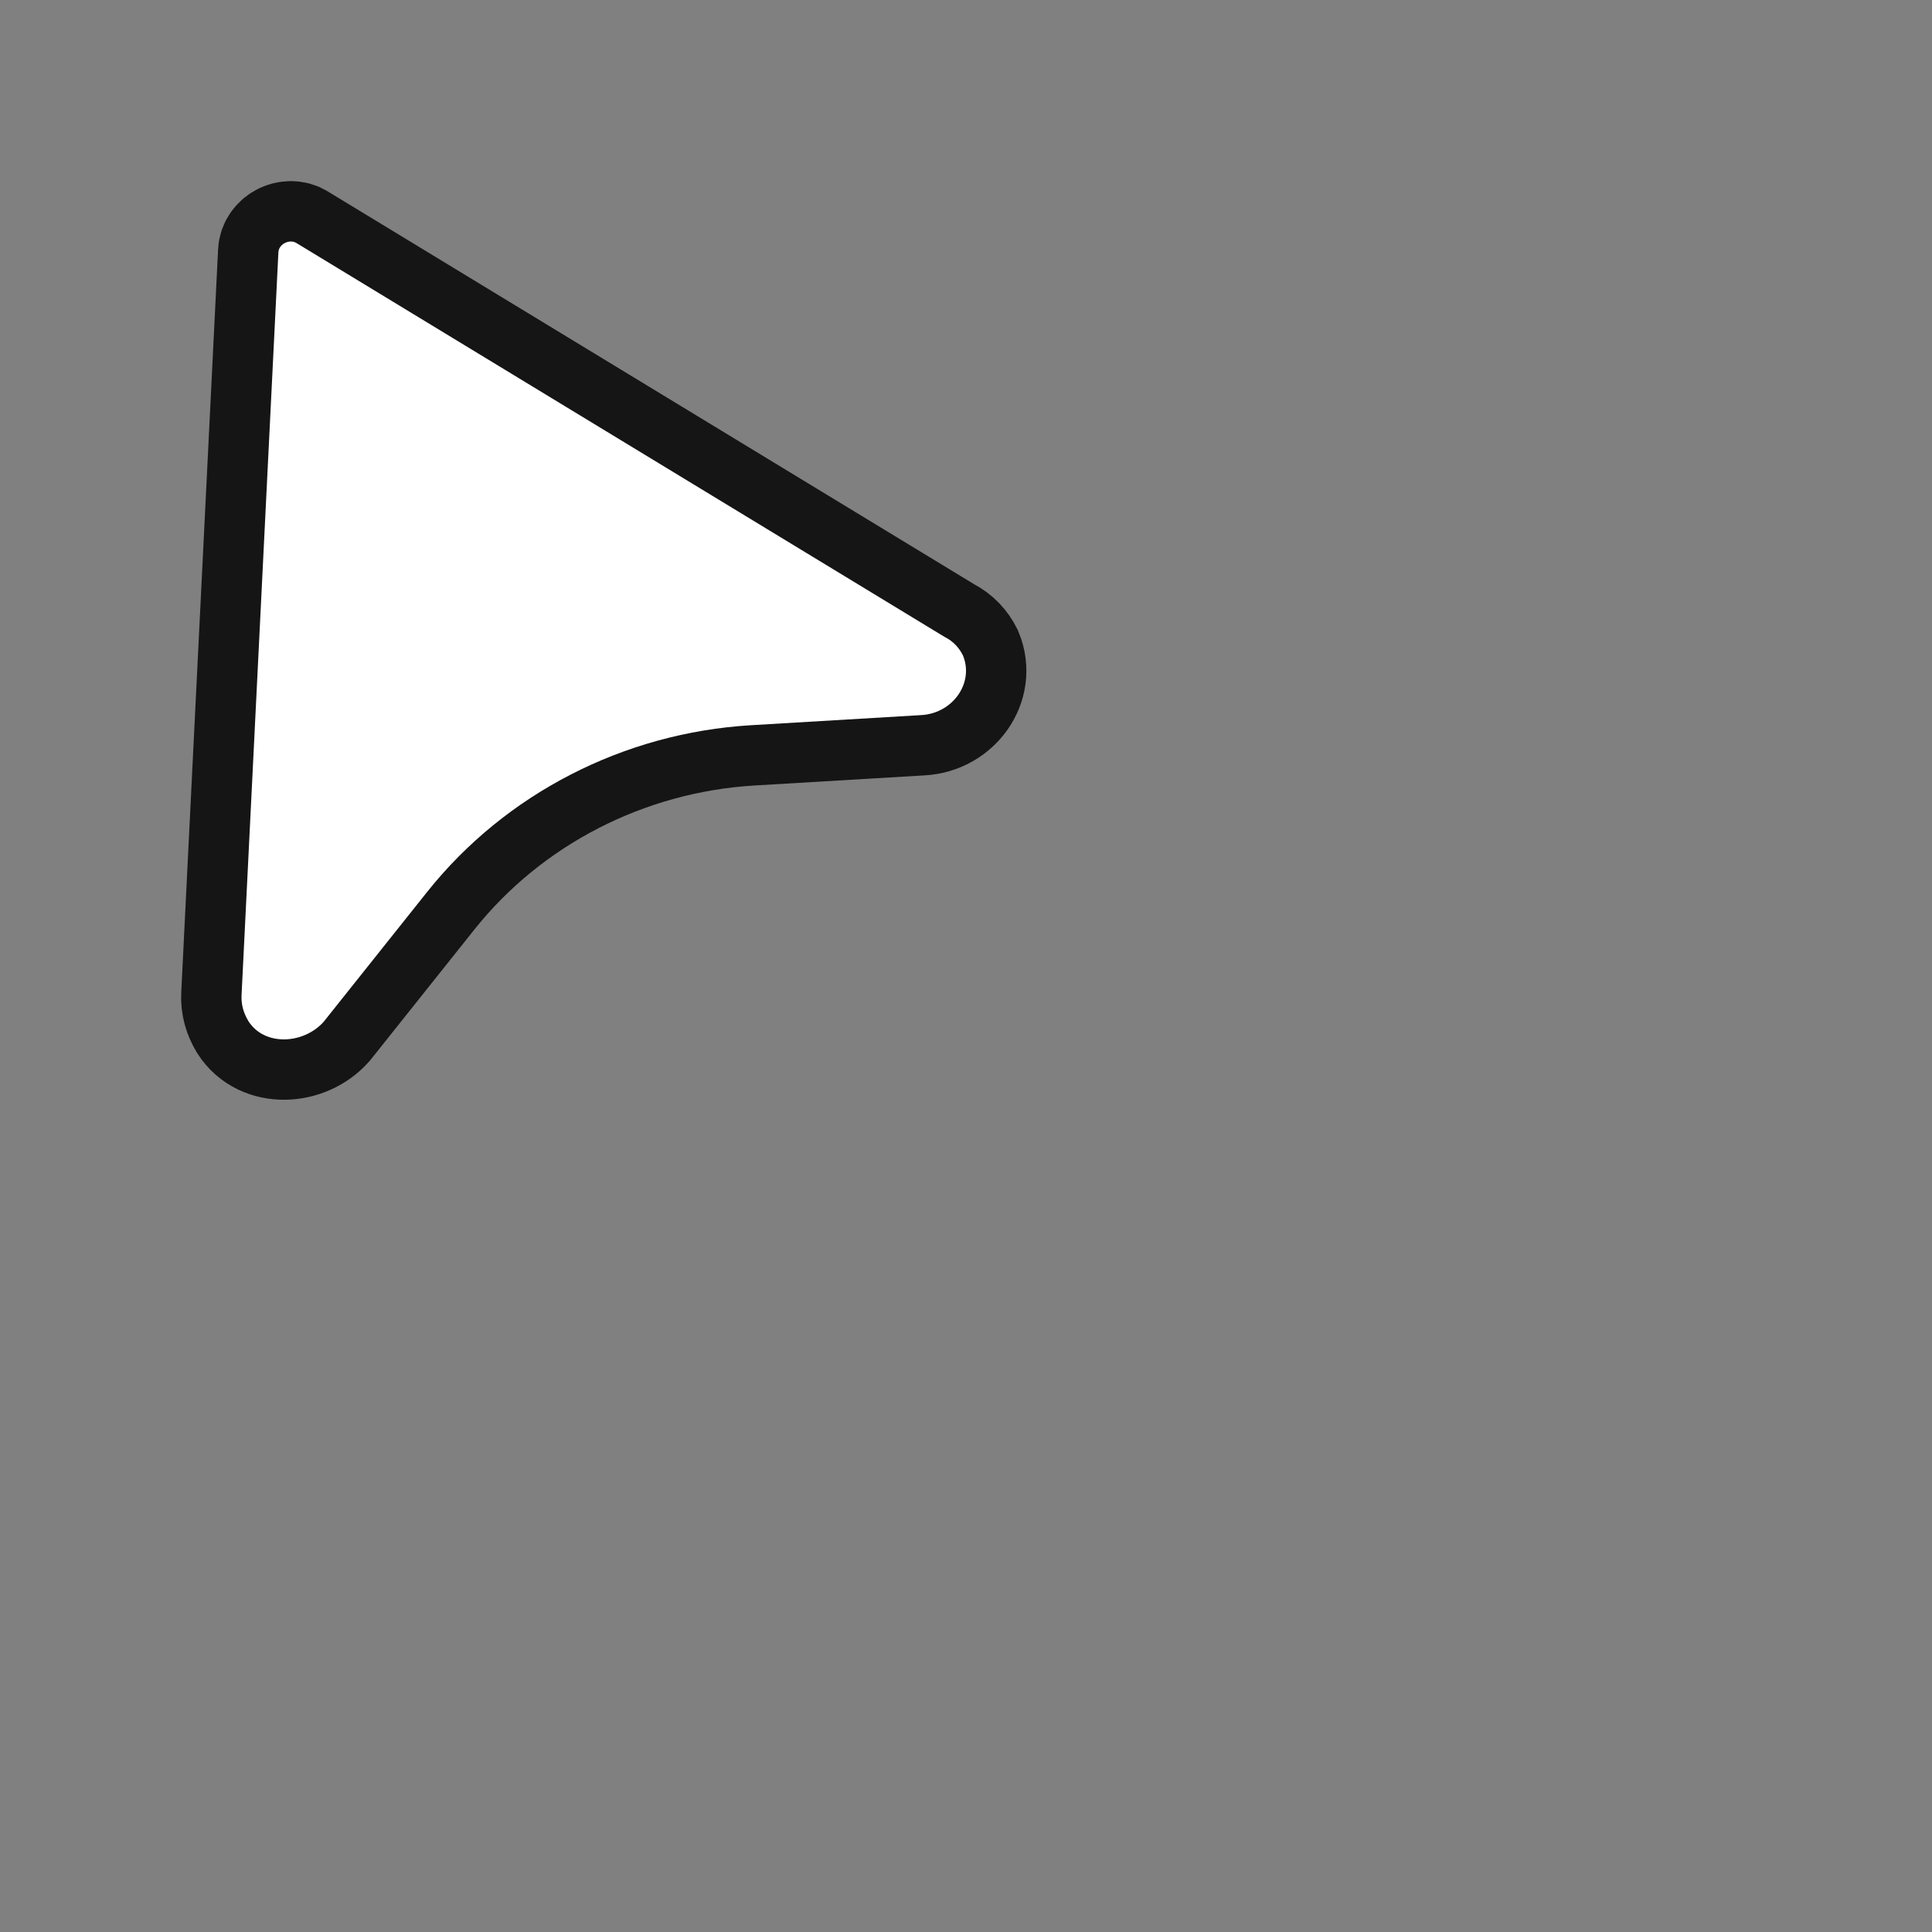 <svg width="32" height="32" viewBox="0 0 32 32" fill="none" xmlns="http://www.w3.org/2000/svg">
<rect x="0" y="0" width="32" height="32" fill="#808080" stroke="none"/>
<path d="M4.001 16.48C3.992 16.644 4.037 16.784 4.115 16.914C4.382 17.333 5.03 17.295 5.361 16.924L7.079 14.768C8.374 13.145 10.332 12.138 12.437 12.012L15.262 11.844C15.781 11.814 16.139 11.31 15.948 10.853C15.89 10.738 15.796 10.624 15.643 10.548L4.916 4.029C4.802 3.952 4.616 4.038 4.611 4.181L4.001 16.48Z" fill="white" stroke="#151515" stroke-width="2"/>
<path d="M4.001 16.48C3.992 16.644 4.037 16.784 4.115 16.914C4.382 17.333 5.03 17.295 5.361 16.924L7.079 14.768C8.374 13.145 10.332 12.138 12.437 12.012L15.262 11.844C15.781 11.814 16.139 11.31 15.948 10.853C15.89 10.738 15.796 10.624 15.643 10.548L4.916 4.029C4.802 3.952 4.616 4.038 4.611 4.181L4.001 16.48Z" fill="white"/>
</svg>
